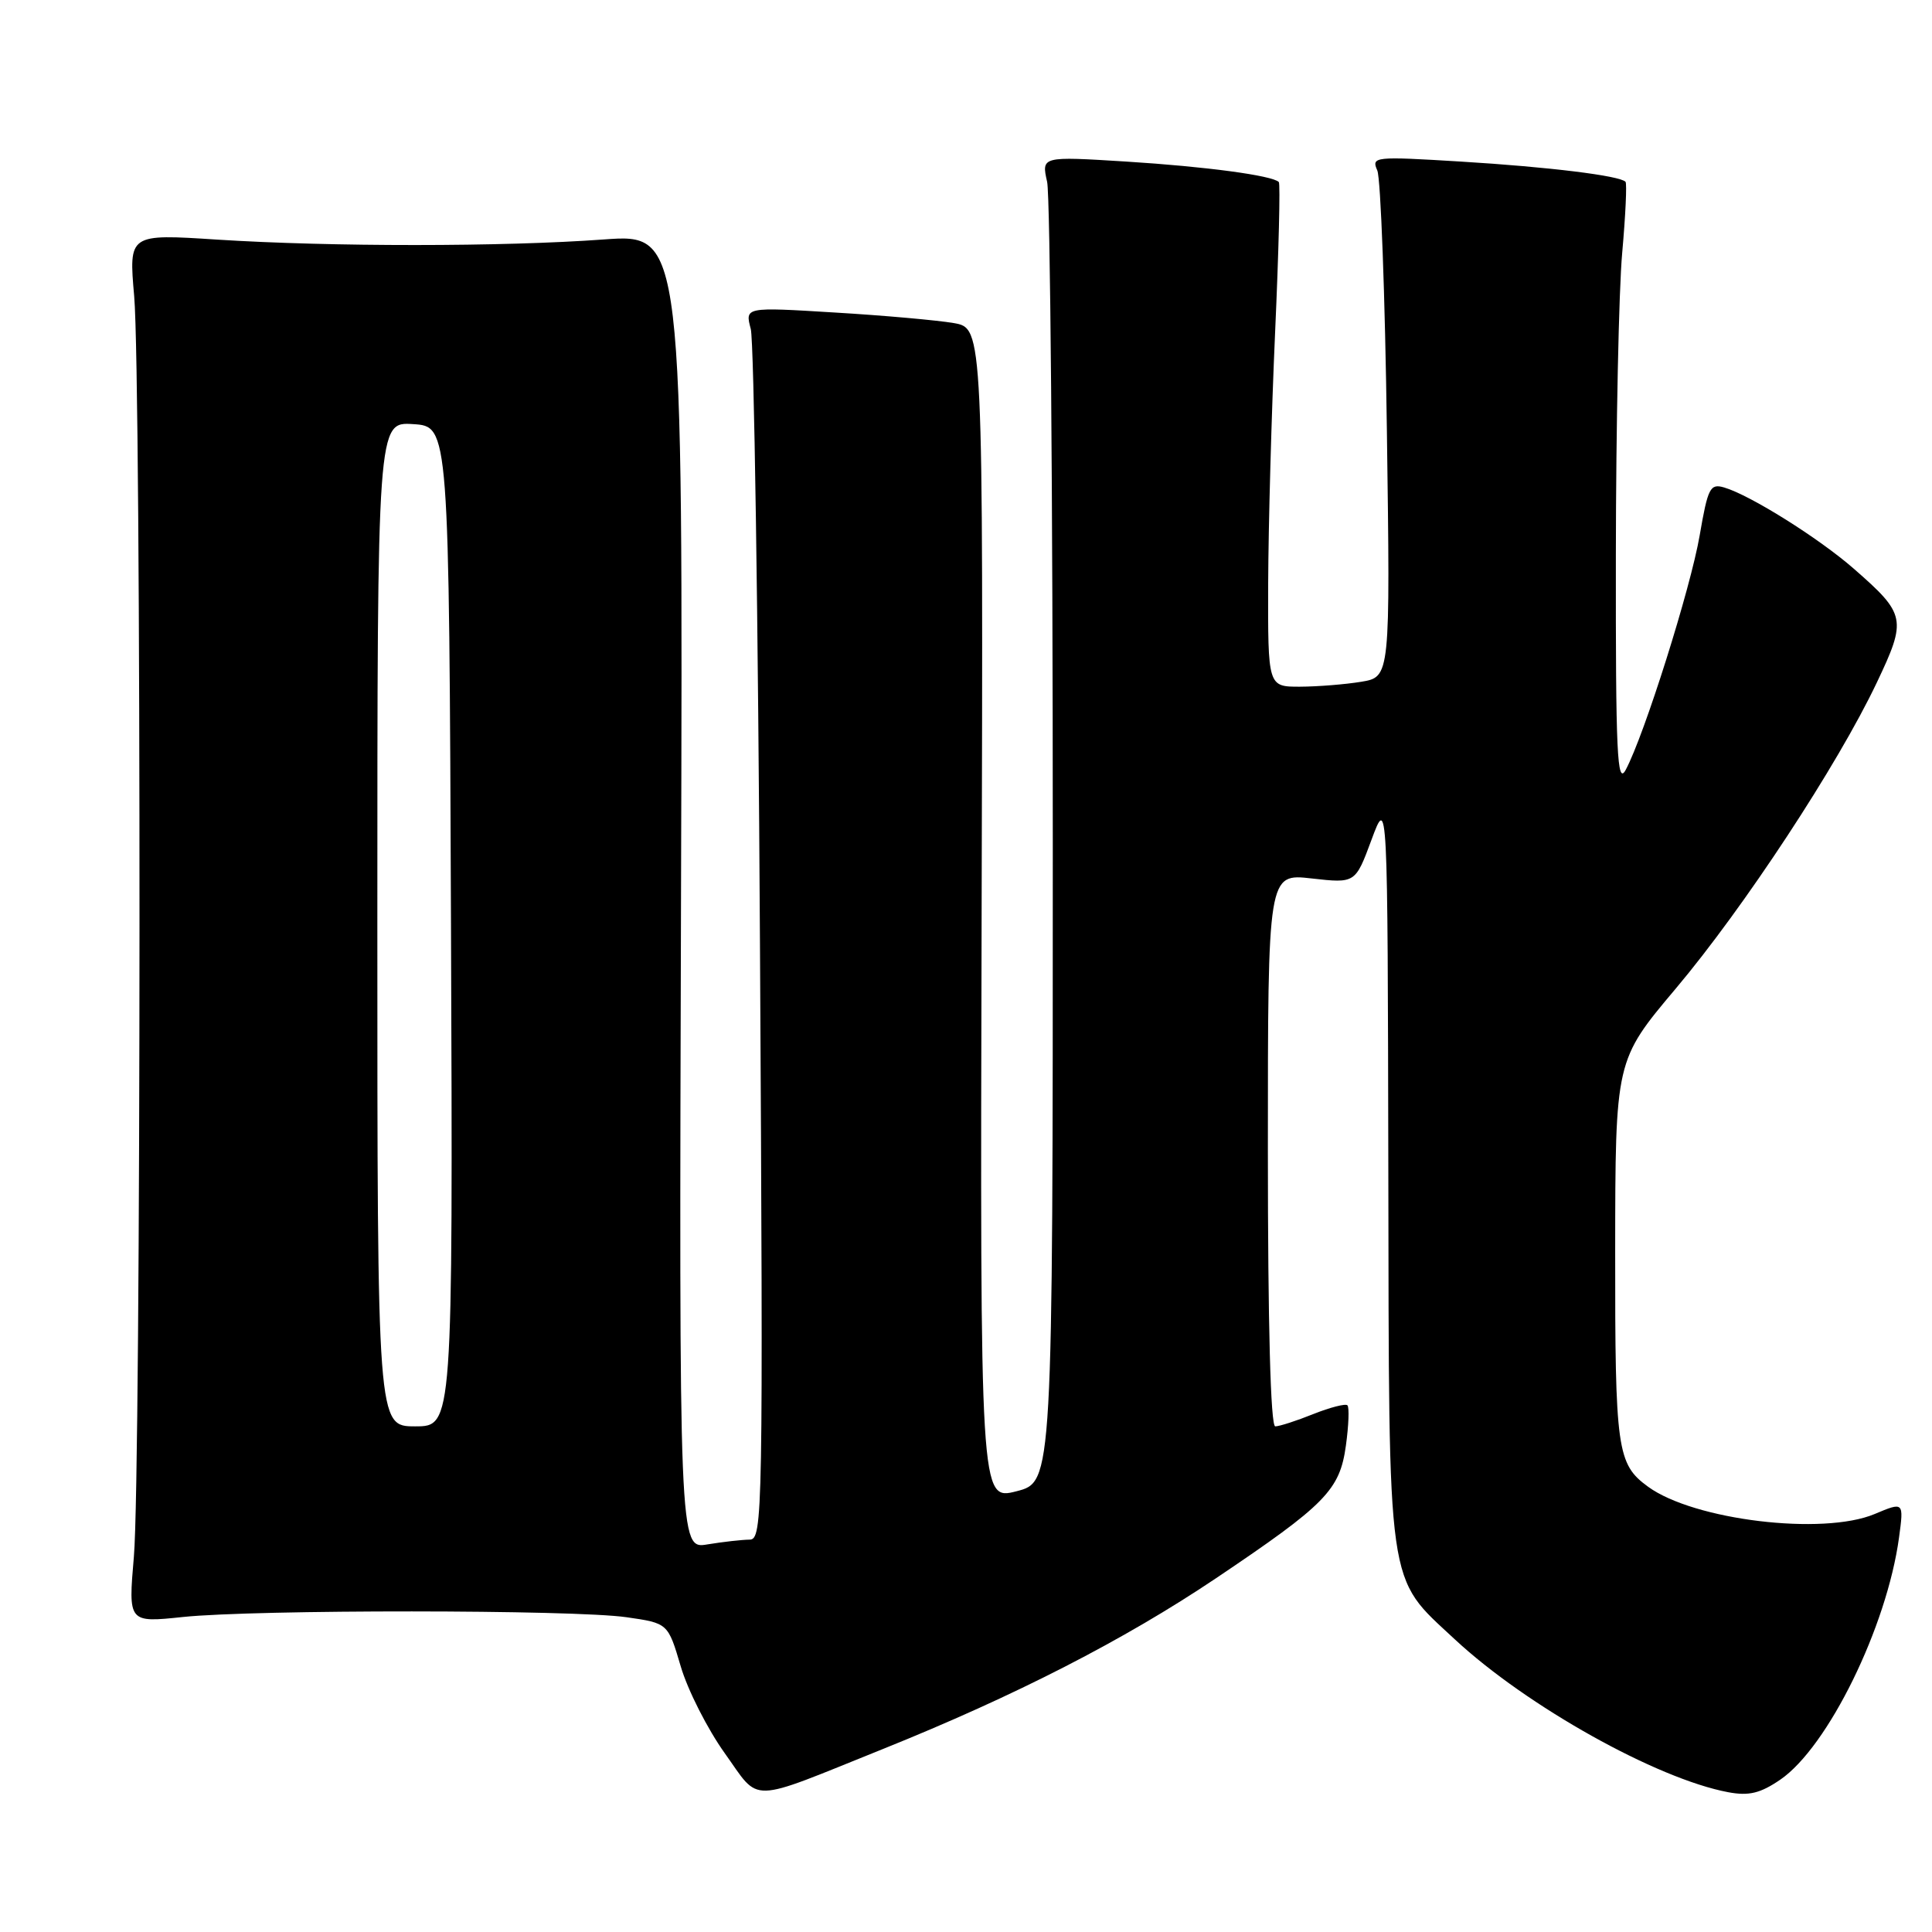 <?xml version="1.0" encoding="UTF-8" standalone="no"?>
<!DOCTYPE svg PUBLIC "-//W3C//DTD SVG 1.1//EN" "http://www.w3.org/Graphics/SVG/1.1/DTD/svg11.dtd" >
<svg xmlns="http://www.w3.org/2000/svg" xmlns:xlink="http://www.w3.org/1999/xlink" version="1.1" viewBox="0 0 256 256">
 <g >
 <path fill="currentColor"
d=" M 117.00 231.75 C 134.55 224.69 148.95 217.30 161.09 209.15 C 175.68 199.34 177.53 197.45 178.34 191.54 C 178.71 188.86 178.80 186.47 178.54 186.21 C 178.29 185.96 176.26 186.48 174.02 187.37 C 171.79 188.27 169.52 189.00 168.98 189.00 C 168.36 189.00 168.00 175.62 168.00 152.37 C 168.00 115.74 168.00 115.74 173.80 116.40 C 179.59 117.05 179.59 117.05 181.73 111.28 C 183.87 105.50 183.87 105.50 183.96 155.00 C 184.06 211.46 183.67 208.74 192.78 217.23 C 202.29 226.07 219.53 235.71 229.01 237.48 C 231.74 237.99 233.25 237.62 235.89 235.82 C 242.21 231.49 250.02 215.56 251.63 203.74 C 252.27 198.99 252.27 198.99 248.39 200.62 C 241.54 203.49 224.46 201.43 218.38 197.00 C 214.26 194.00 214.00 192.13 214.02 165.82 C 214.04 140.50 214.04 140.50 222.04 131.00 C 231.08 120.27 243.50 101.37 248.68 90.46 C 252.68 82.04 252.55 81.40 245.63 75.35 C 240.98 71.29 231.90 65.60 228.45 64.59 C 226.60 64.05 226.30 64.65 225.22 70.92 C 224.02 77.93 217.88 97.40 215.42 102.00 C 214.28 104.13 214.08 99.94 214.11 73.50 C 214.13 56.45 214.50 38.45 214.95 33.50 C 215.39 28.55 215.59 24.32 215.39 24.09 C 214.65 23.28 205.23 22.12 193.58 21.41 C 182.09 20.71 181.69 20.75 182.50 22.59 C 182.95 23.64 183.53 39.17 183.77 57.10 C 184.22 89.70 184.22 89.70 180.36 90.34 C 178.24 90.69 174.59 90.98 172.25 90.99 C 168.00 91.00 168.00 91.00 168.04 77.25 C 168.07 69.69 168.48 54.73 168.96 44.00 C 169.44 33.27 169.66 24.33 169.45 24.12 C 168.59 23.25 159.76 22.07 149.25 21.41 C 137.99 20.71 137.99 20.71 138.75 24.10 C 139.16 25.97 139.50 65.50 139.50 111.93 C 139.50 196.37 139.50 196.37 134.69 197.60 C 129.87 198.83 129.87 198.83 130.07 121.16 C 130.28 43.50 130.28 43.50 126.39 42.81 C 124.25 42.44 117.15 41.80 110.60 41.41 C 98.71 40.68 98.71 40.68 99.48 43.59 C 99.91 45.19 100.46 81.94 100.70 125.25 C 101.13 200.97 101.08 204.00 99.32 204.01 C 98.32 204.02 95.81 204.30 93.74 204.64 C 89.98 205.27 89.98 205.27 90.24 118.12 C 90.50 30.97 90.50 30.97 80.00 31.73 C 66.63 32.71 43.85 32.71 28.78 31.75 C 17.06 30.99 17.06 30.99 17.78 39.25 C 18.74 50.25 18.71 195.10 17.74 206.26 C 16.99 215.02 16.99 215.02 24.24 214.26 C 33.81 213.26 75.99 213.28 83.01 214.29 C 88.51 215.08 88.51 215.08 90.20 220.80 C 91.12 223.94 93.75 229.11 96.02 232.29 C 100.82 238.99 98.87 239.04 117.00 231.75 Z  M 50.00 122.45 C 50.00 55.89 50.00 55.89 54.75 56.20 C 59.50 56.50 59.50 56.50 59.76 122.75 C 60.01 189.00 60.01 189.00 55.01 189.00 C 50.00 189.00 50.00 189.00 50.00 122.45 Z "/>
</g>
</svg>